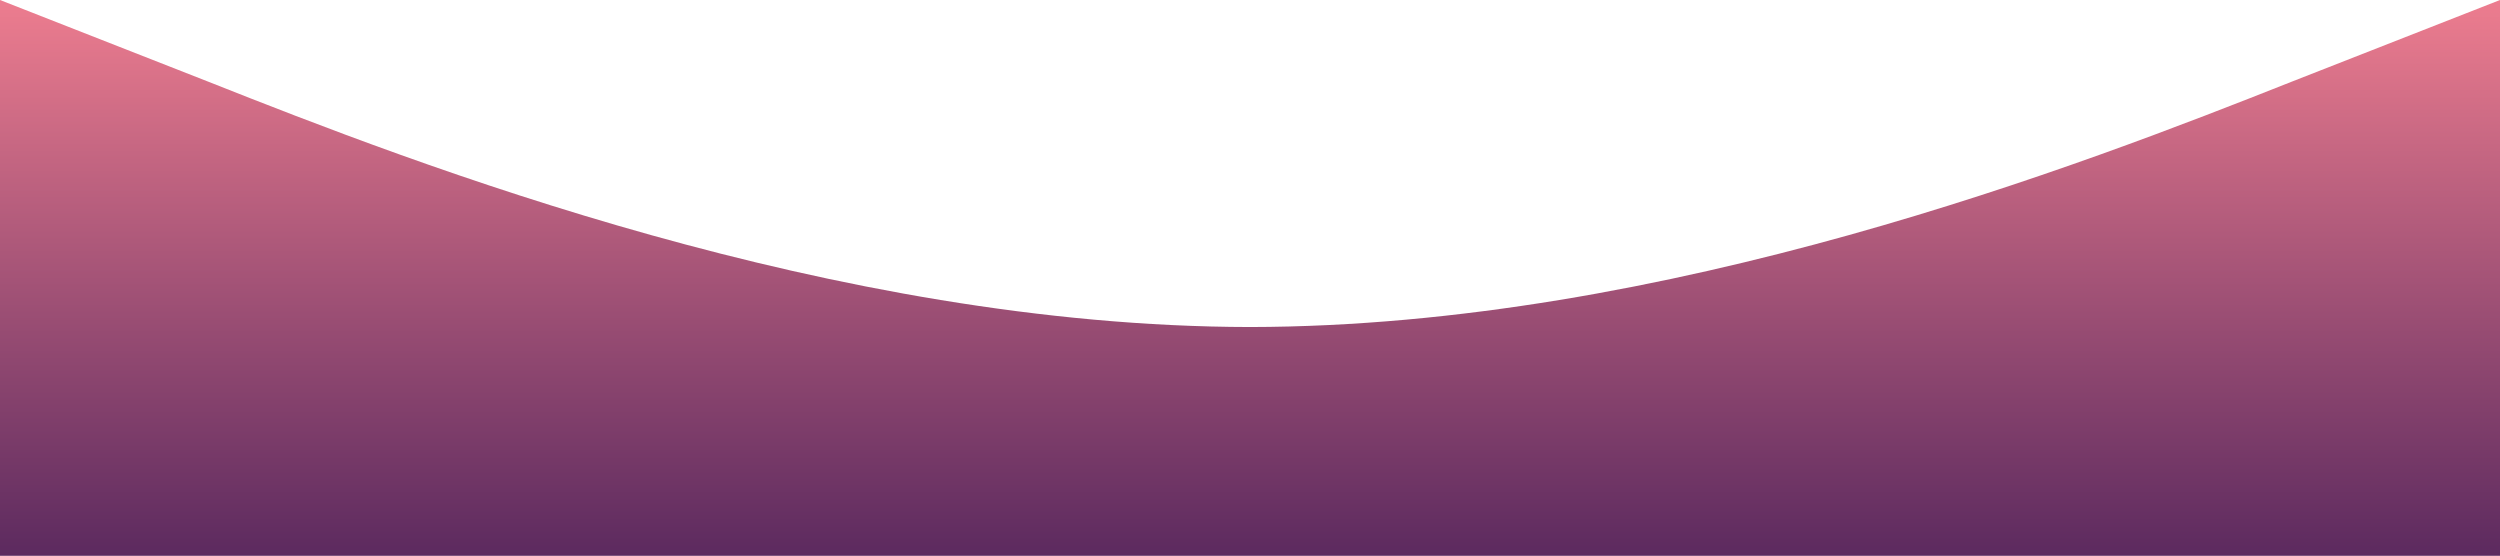 <?xml version="1.0" encoding="UTF-8" standalone="no"?><!DOCTYPE svg PUBLIC "-//W3C//DTD SVG 1.1//EN" "http://www.w3.org/Graphics/SVG/1.1/DTD/svg11.dtd"><svg width="100%" height="100%" viewBox="0 0 6000 1334" version="1.1" xmlns="http://www.w3.org/2000/svg" xmlns:xlink="http://www.w3.org/1999/xlink" xml:space="preserve" xmlns:serif="http://www.serif.com/" style="fill-rule:evenodd;clip-rule:evenodd;stroke-linejoin:round;stroke-miterlimit:2;"><path d="M6000,0l-500,196.084c-500,198.188 -1500,587.202 -2500,588.779c-1000,-1.577 -2000,-390.591 -2500,-588.779l-500,-196.084l0,1345.78l6000,0l0,-1345.78Z" style="fill:url(#_Linear1);fill-rule:nonzero;"/><defs><linearGradient id="_Linear1" x1="0" y1="0" x2="1" y2="0" gradientUnits="userSpaceOnUse" gradientTransform="matrix(8.16431e-14,-1333.33,1056.8,6.47104e-14,6000,1333.33)"><stop offset="0" style="stop-color:#5c2a5f;stop-opacity:1"/><stop offset="1" style="stop-color:#ed7d8f;stop-opacity:1"/></linearGradient></defs></svg>